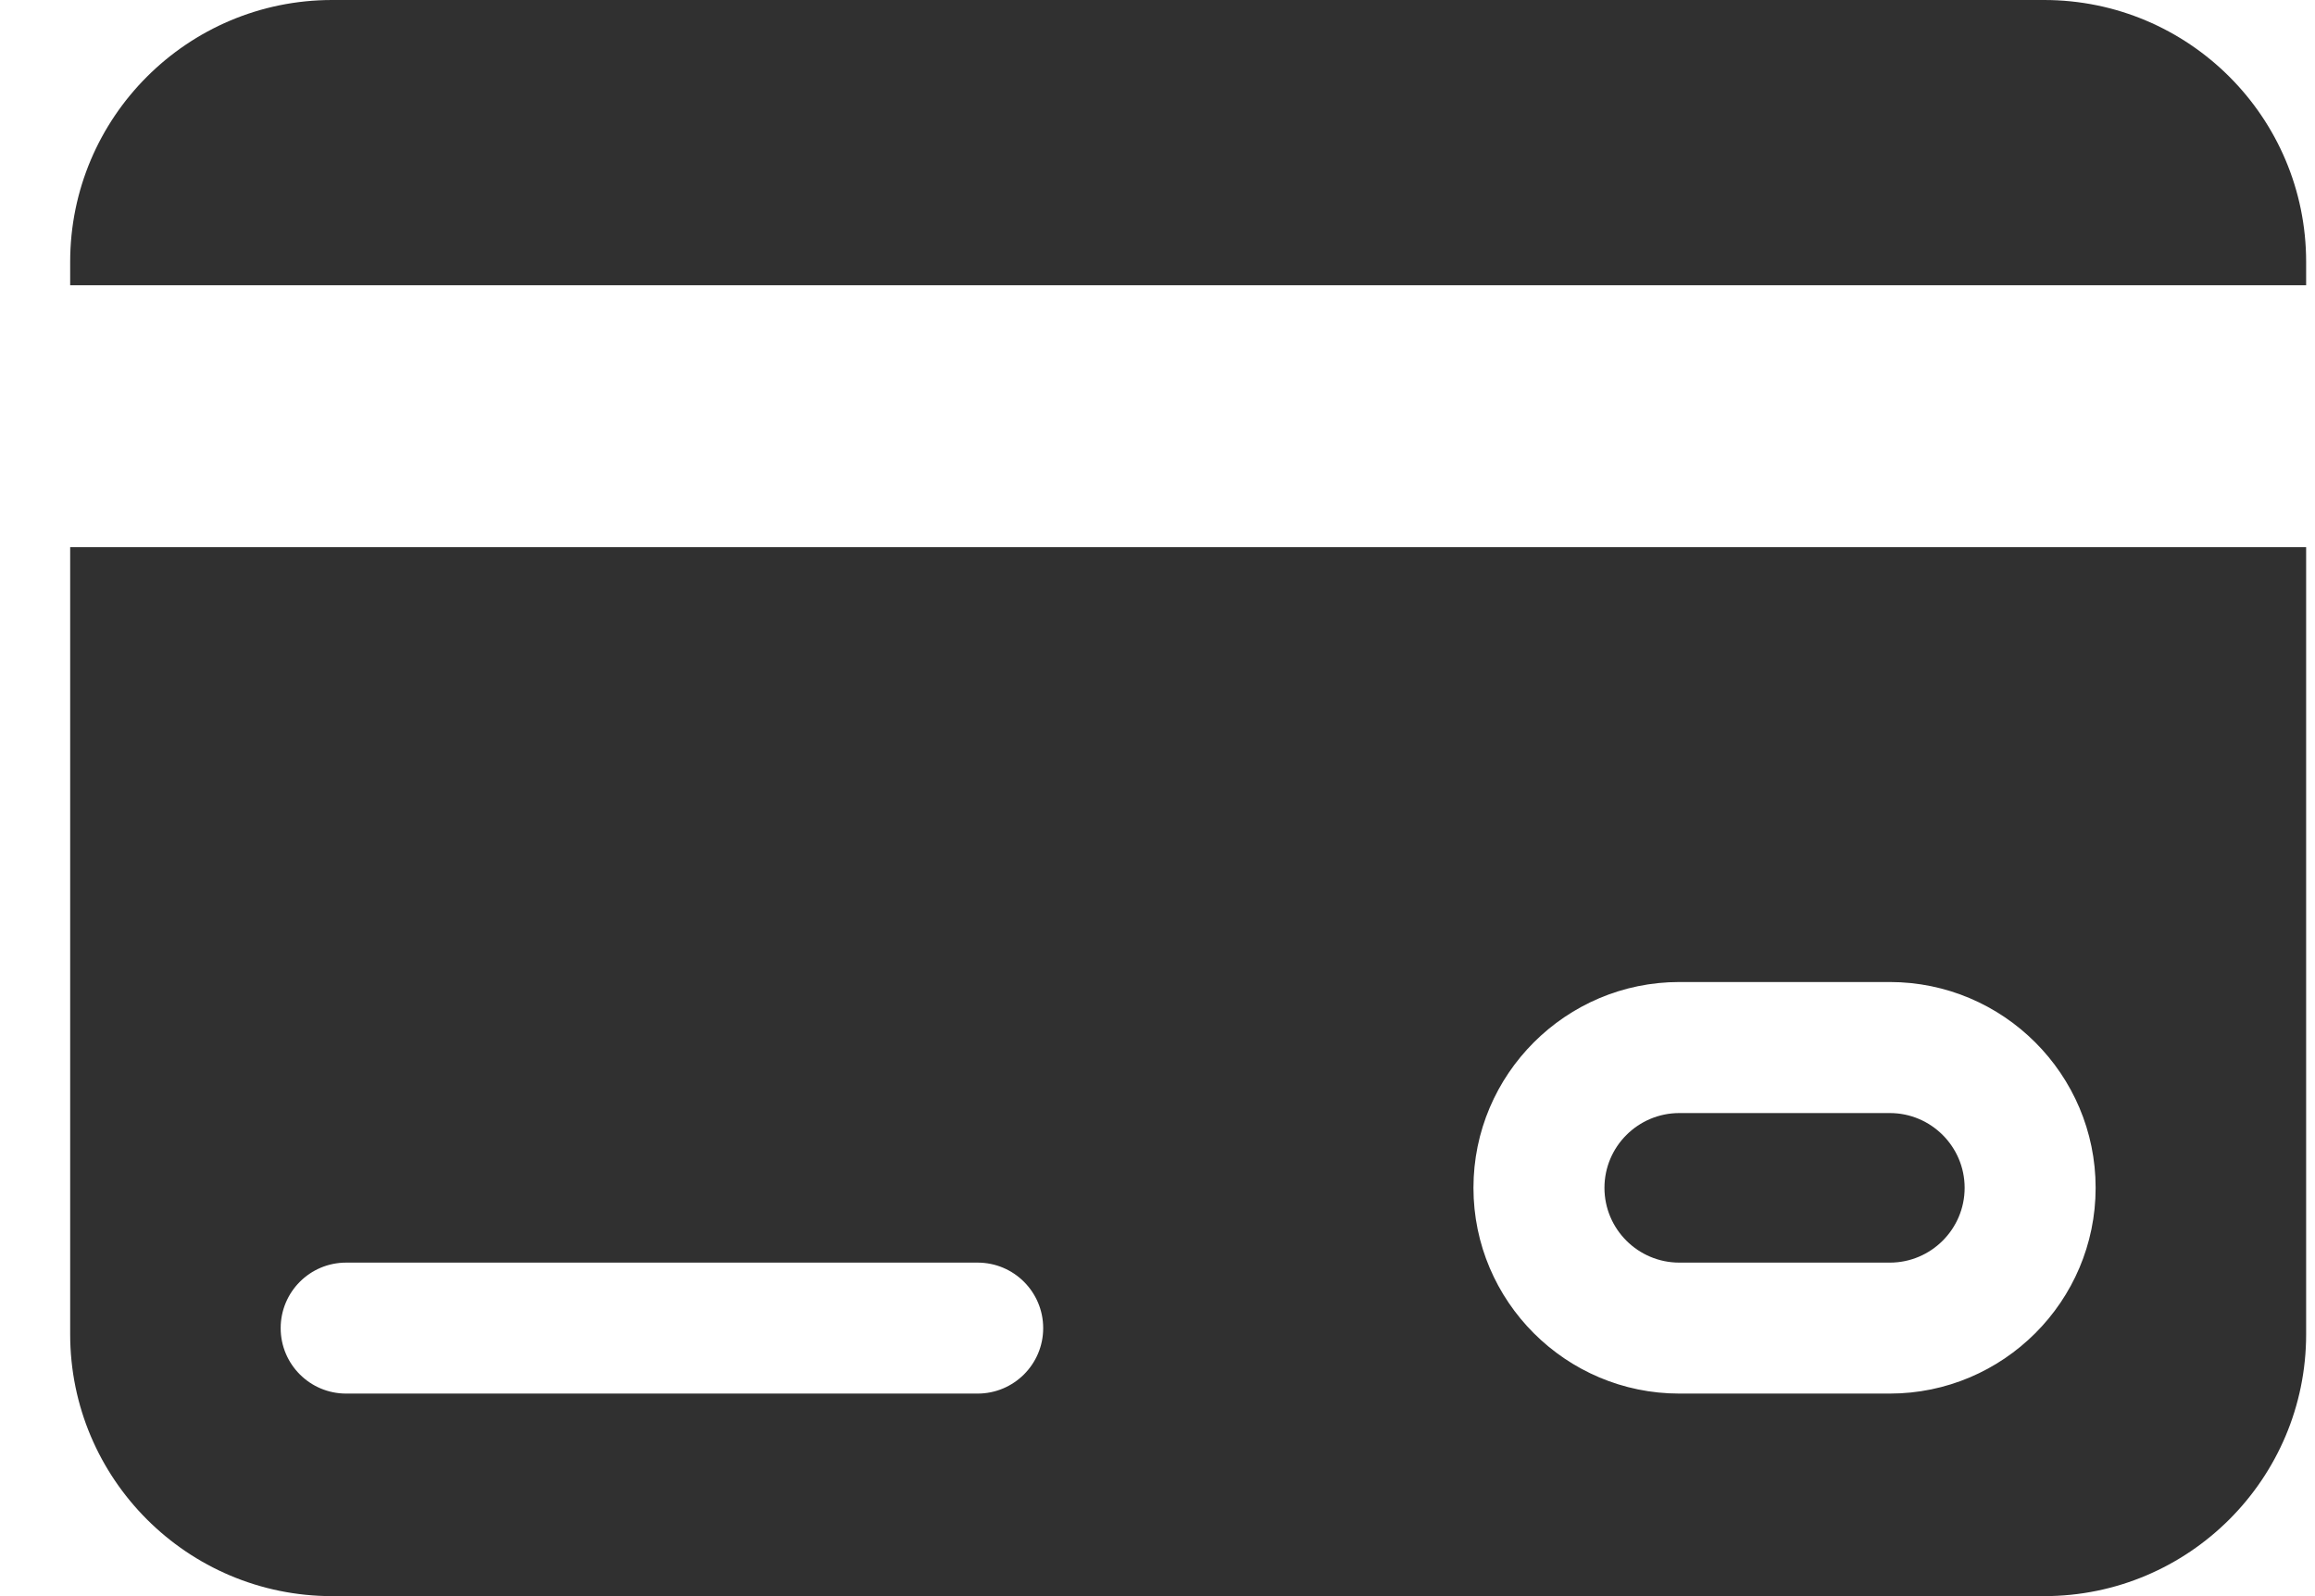 <svg width="29" height="20" viewBox="0 0 29 20" fill="none" xmlns="http://www.w3.org/2000/svg">
<path d="M25.606 0H4.161C2.349 0 0.879 1.47 0.879 3.282V3.574H28.889V3.282C28.889 1.47 27.419 0 25.606 0Z" fill="#303030"/>
<path d="M0.879 16.718C0.879 18.53 2.349 20 4.161 20H25.606C27.419 20 28.889 18.53 28.889 16.718V6.856H0.879V16.718ZM21.037 12.305H23.673C25.095 12.305 26.252 13.462 26.252 14.884C26.252 16.305 25.095 17.462 23.673 17.462H21.037C19.615 17.462 18.458 16.305 18.458 14.884C18.458 13.462 19.615 12.305 21.037 12.305ZM4.336 15.821H12.247C12.7 15.821 13.068 16.188 13.068 16.642C13.068 17.095 12.7 17.462 12.247 17.462H4.336C3.883 17.462 3.516 17.095 3.516 16.642C3.516 16.188 3.883 15.821 4.336 15.821Z" fill="#303030"/>
<path d="M21.037 15.821H23.674C24.19 15.821 24.611 15.401 24.611 14.884C24.611 14.367 24.19 13.947 23.674 13.947H21.037C20.52 13.947 20.099 14.367 20.099 14.884C20.099 15.401 20.52 15.821 21.037 15.821Z" fill="#303030"/>
</svg>
